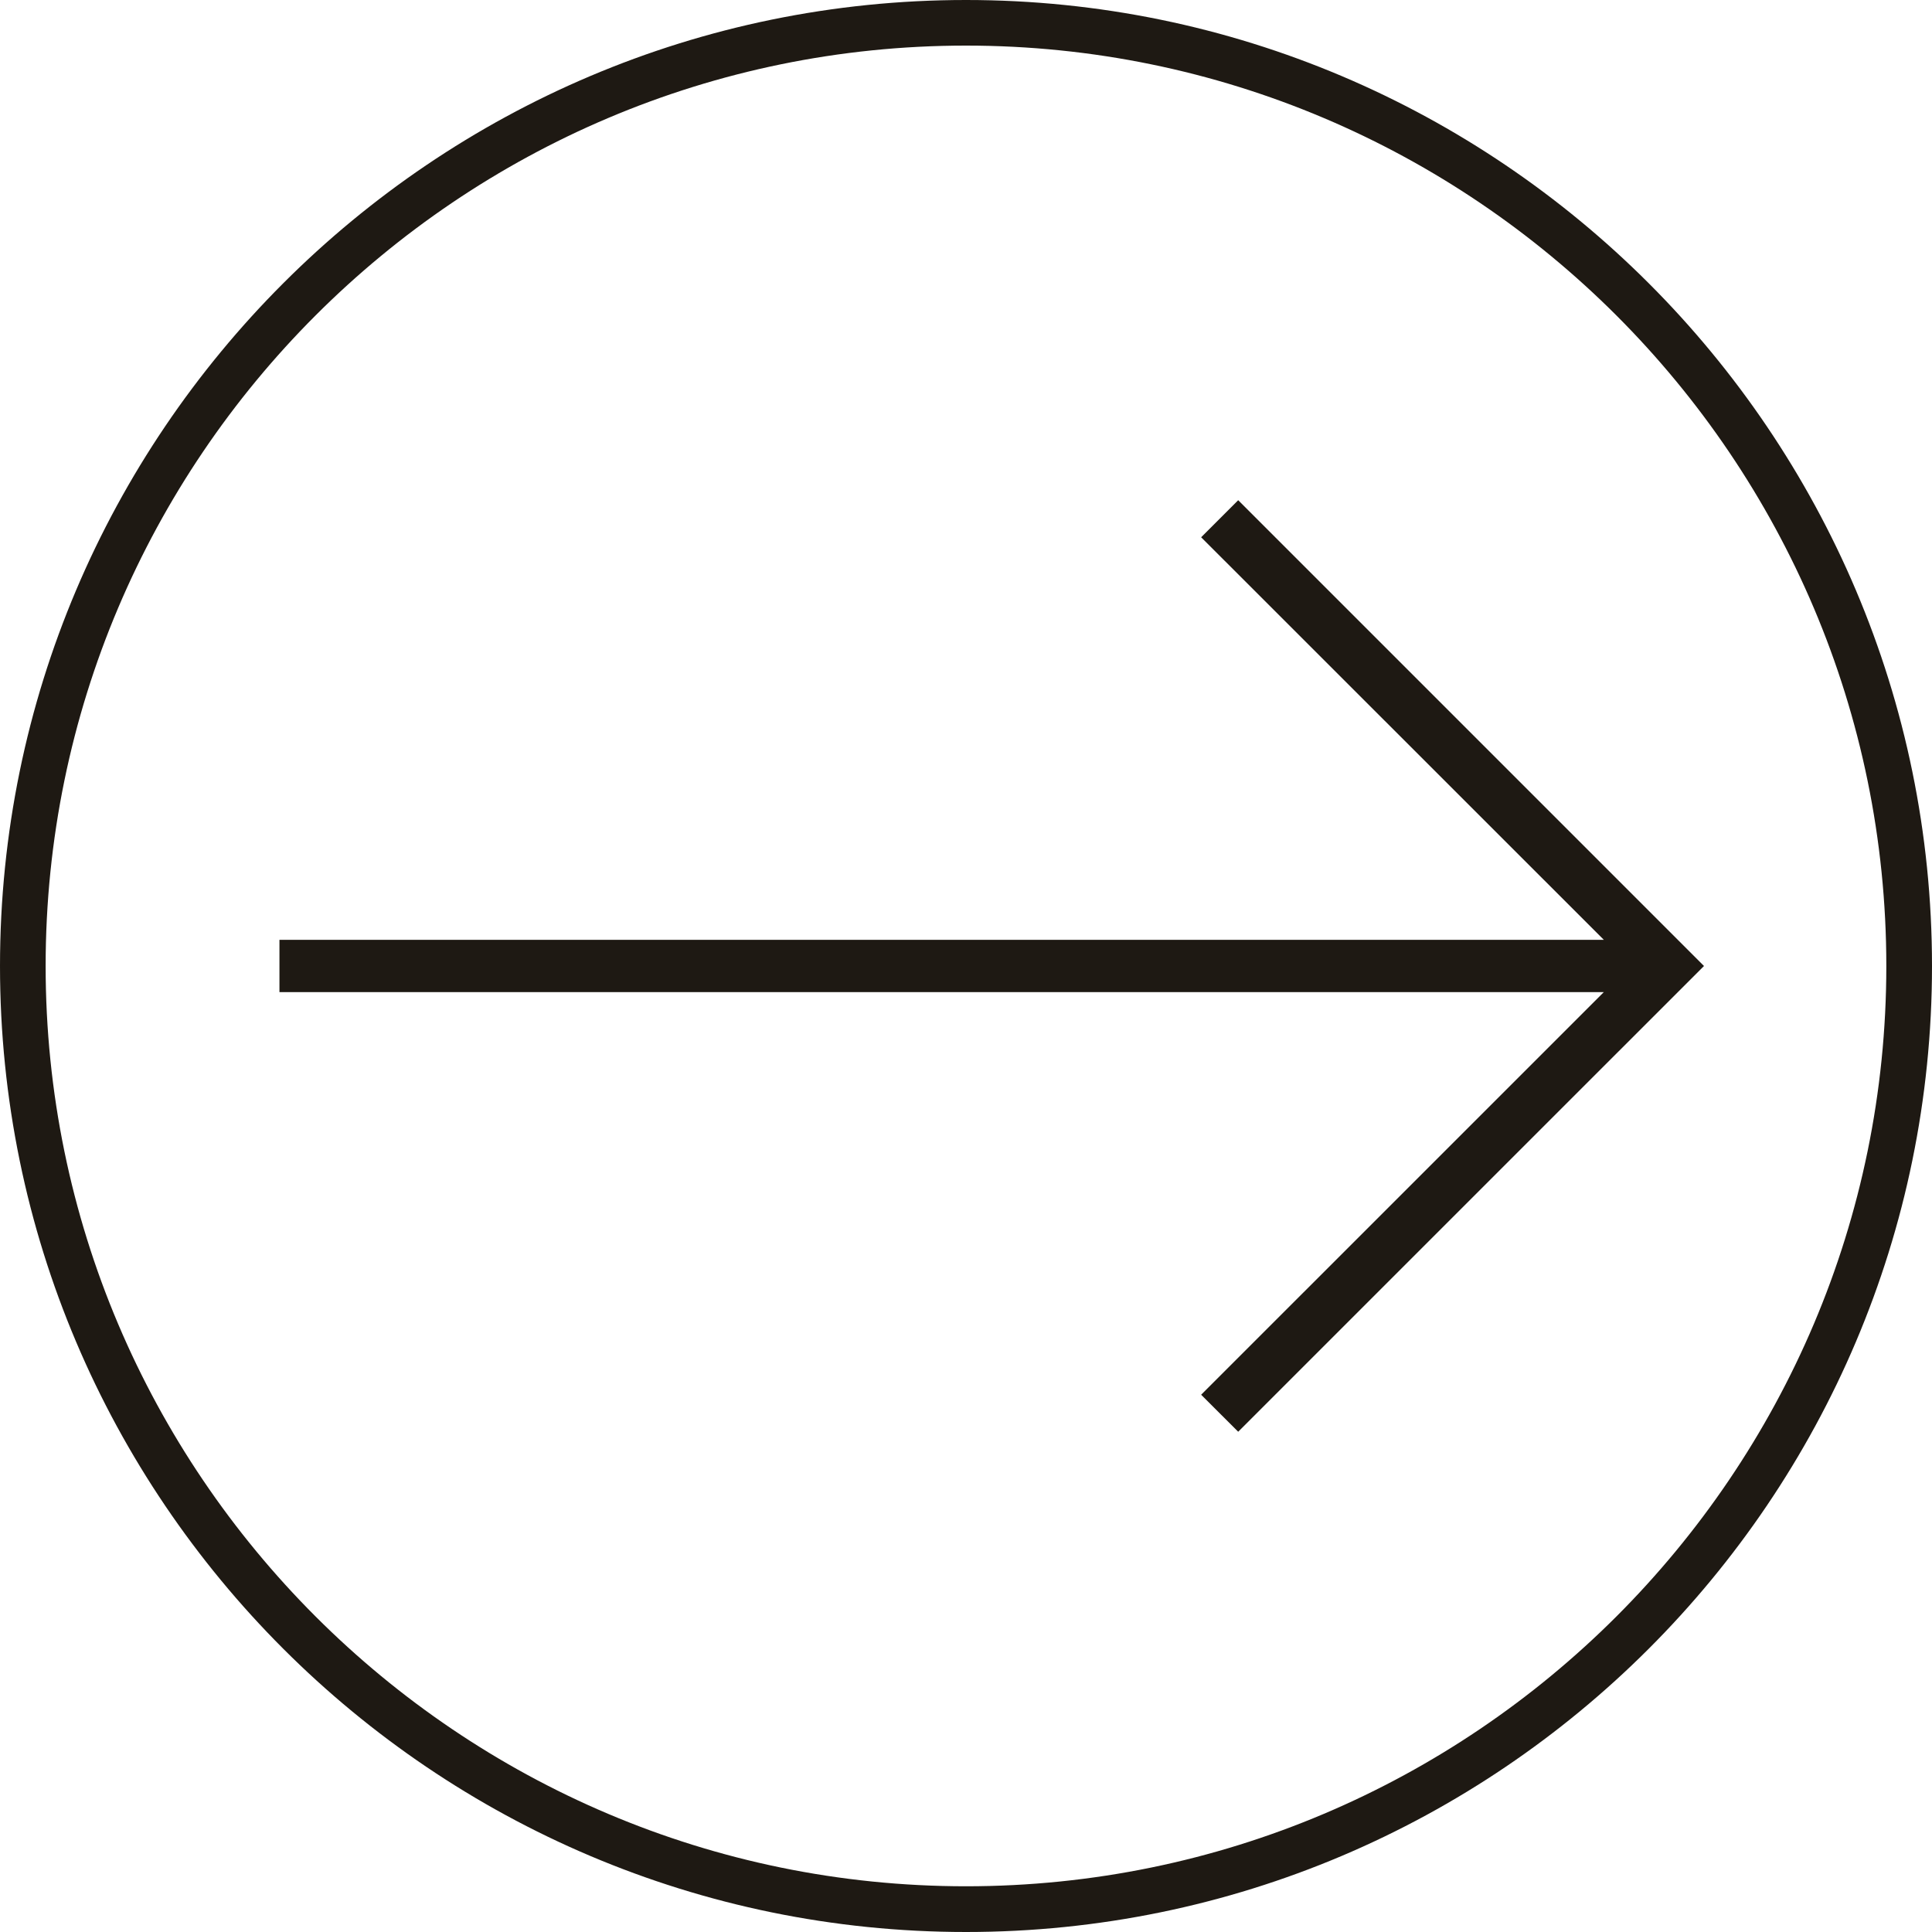 <svg width="45" height="45" viewBox="0 0 45 45" fill="none" xmlns="http://www.w3.org/2000/svg">
<path d="M37.356 21.89L27.977 12.514L28.84 11.651L39.689 22.5L28.84 33.348L27.977 32.486L37.356 23.108H6.509V21.89H37.356Z" fill="#1E1913"/>
<path d="M22.5 0C34.907 0 45 10.094 45 22.501C45 34.906 34.907 45 22.5 45C10.092 45 4.19617e-05 34.906 4.19617e-05 22.501C4.19617e-05 10.094 10.092 0 22.5 0ZM22.5 43.935C34.319 43.935 43.936 34.32 43.936 22.501C43.936 10.679 34.319 1.062 22.5 1.062C10.68 1.062 1.063 10.679 1.063 22.5C1.063 34.319 10.68 43.935 22.5 43.935Z" fill="#1E1913"/>
</svg>
